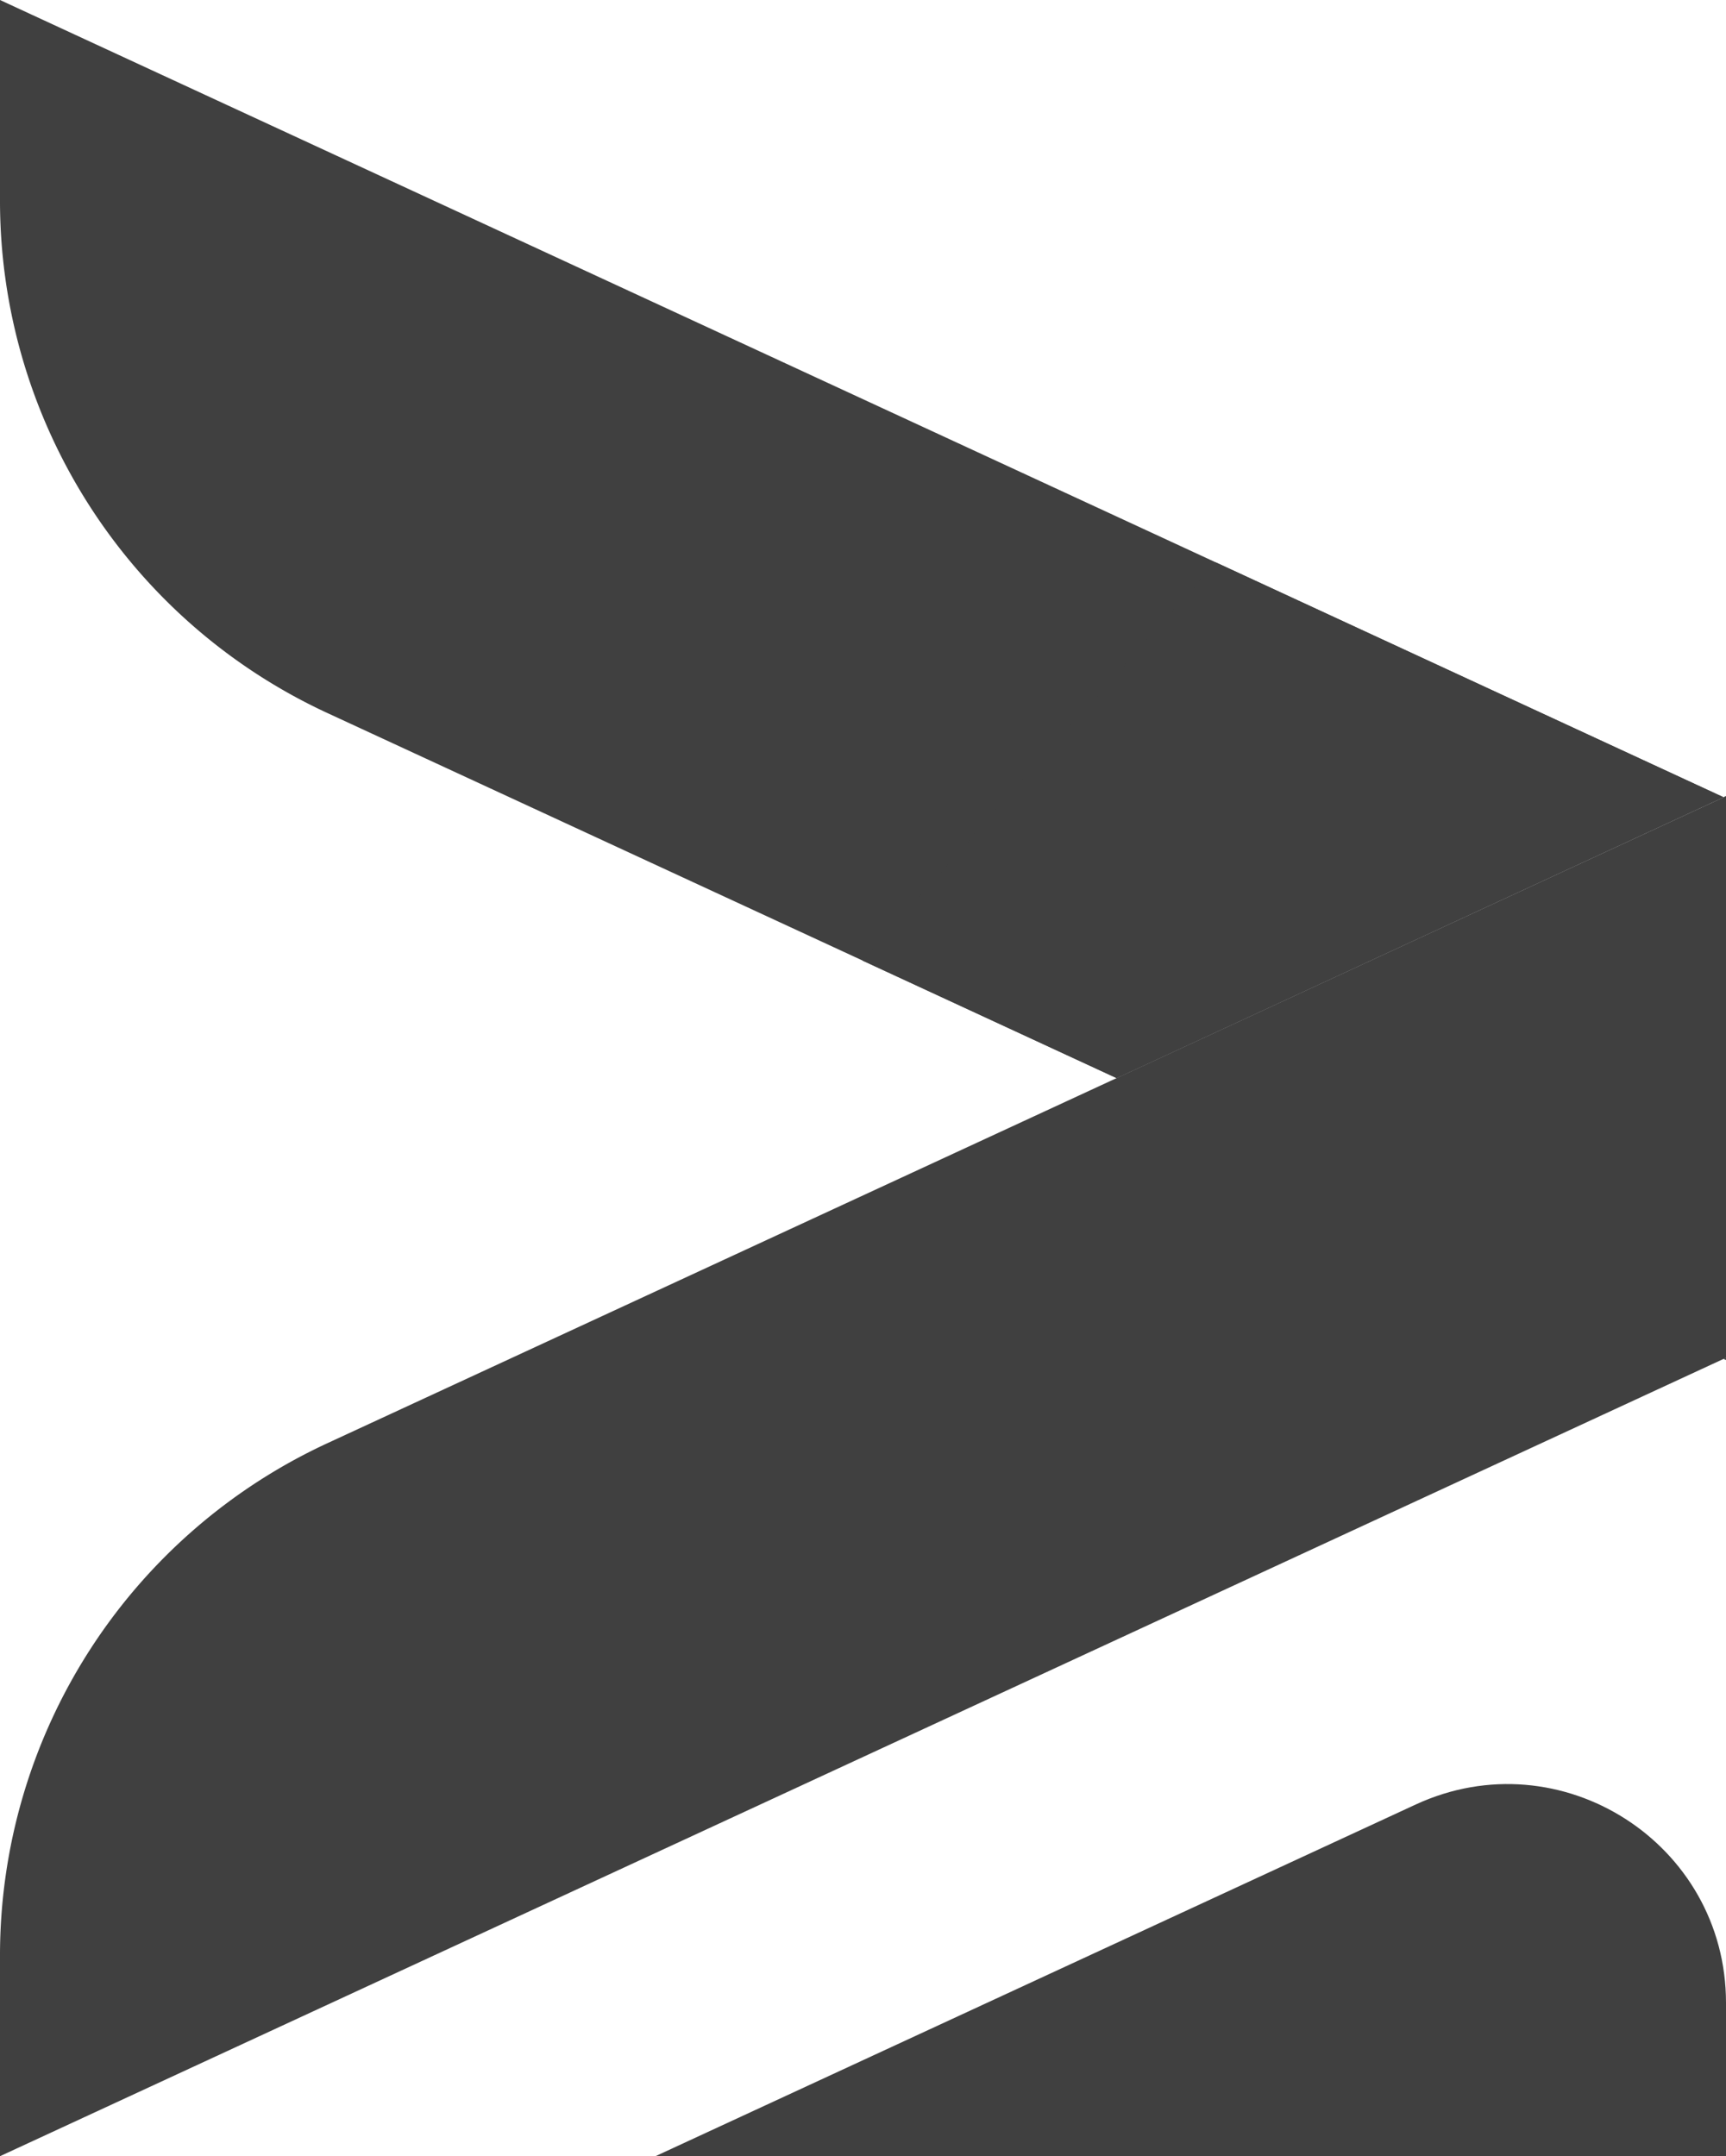 <svg xmlns="http://www.w3.org/2000/svg" viewBox="0 0 510.3 637.32"><defs><style>.cls-1{isolation:isolate;}.cls-2,.cls-3{fill:#404040;}.cls-3{mix-blend-mode:multiply;}</style></defs><g class="cls-1"><g id="Capa_2" data-name="Capa 2"><g id="OBJECTS"><path class="cls-2" d="M509.56,235.64l-179.44,83L96.78,210.75A166.82,166.82,0,0,1,0,59.34V0Z"/><polygon class="cls-2" points="510.3 401.3 510.3 401.99 509.56 401.67 510.3 401.3"/><path class="cls-2" d="M510.3,235.33v166L0,637.32V578A166.83,166.83,0,0,1,96.79,426.58Z"/><polygon class="cls-2" points="510.3 235.32 510.3 236.01 509.56 235.64 510.3 235.32"/><path class="cls-2" d="M510.3,592v45.3H193.83L418.56,533.37C461.38,513.57,510.3,544.84,510.3,592Z"/><polygon class="cls-3" points="359.41 166.21 255.06 283.96 330.12 318.68 509.56 235.64 359.41 166.21"/></g></g></g></svg>